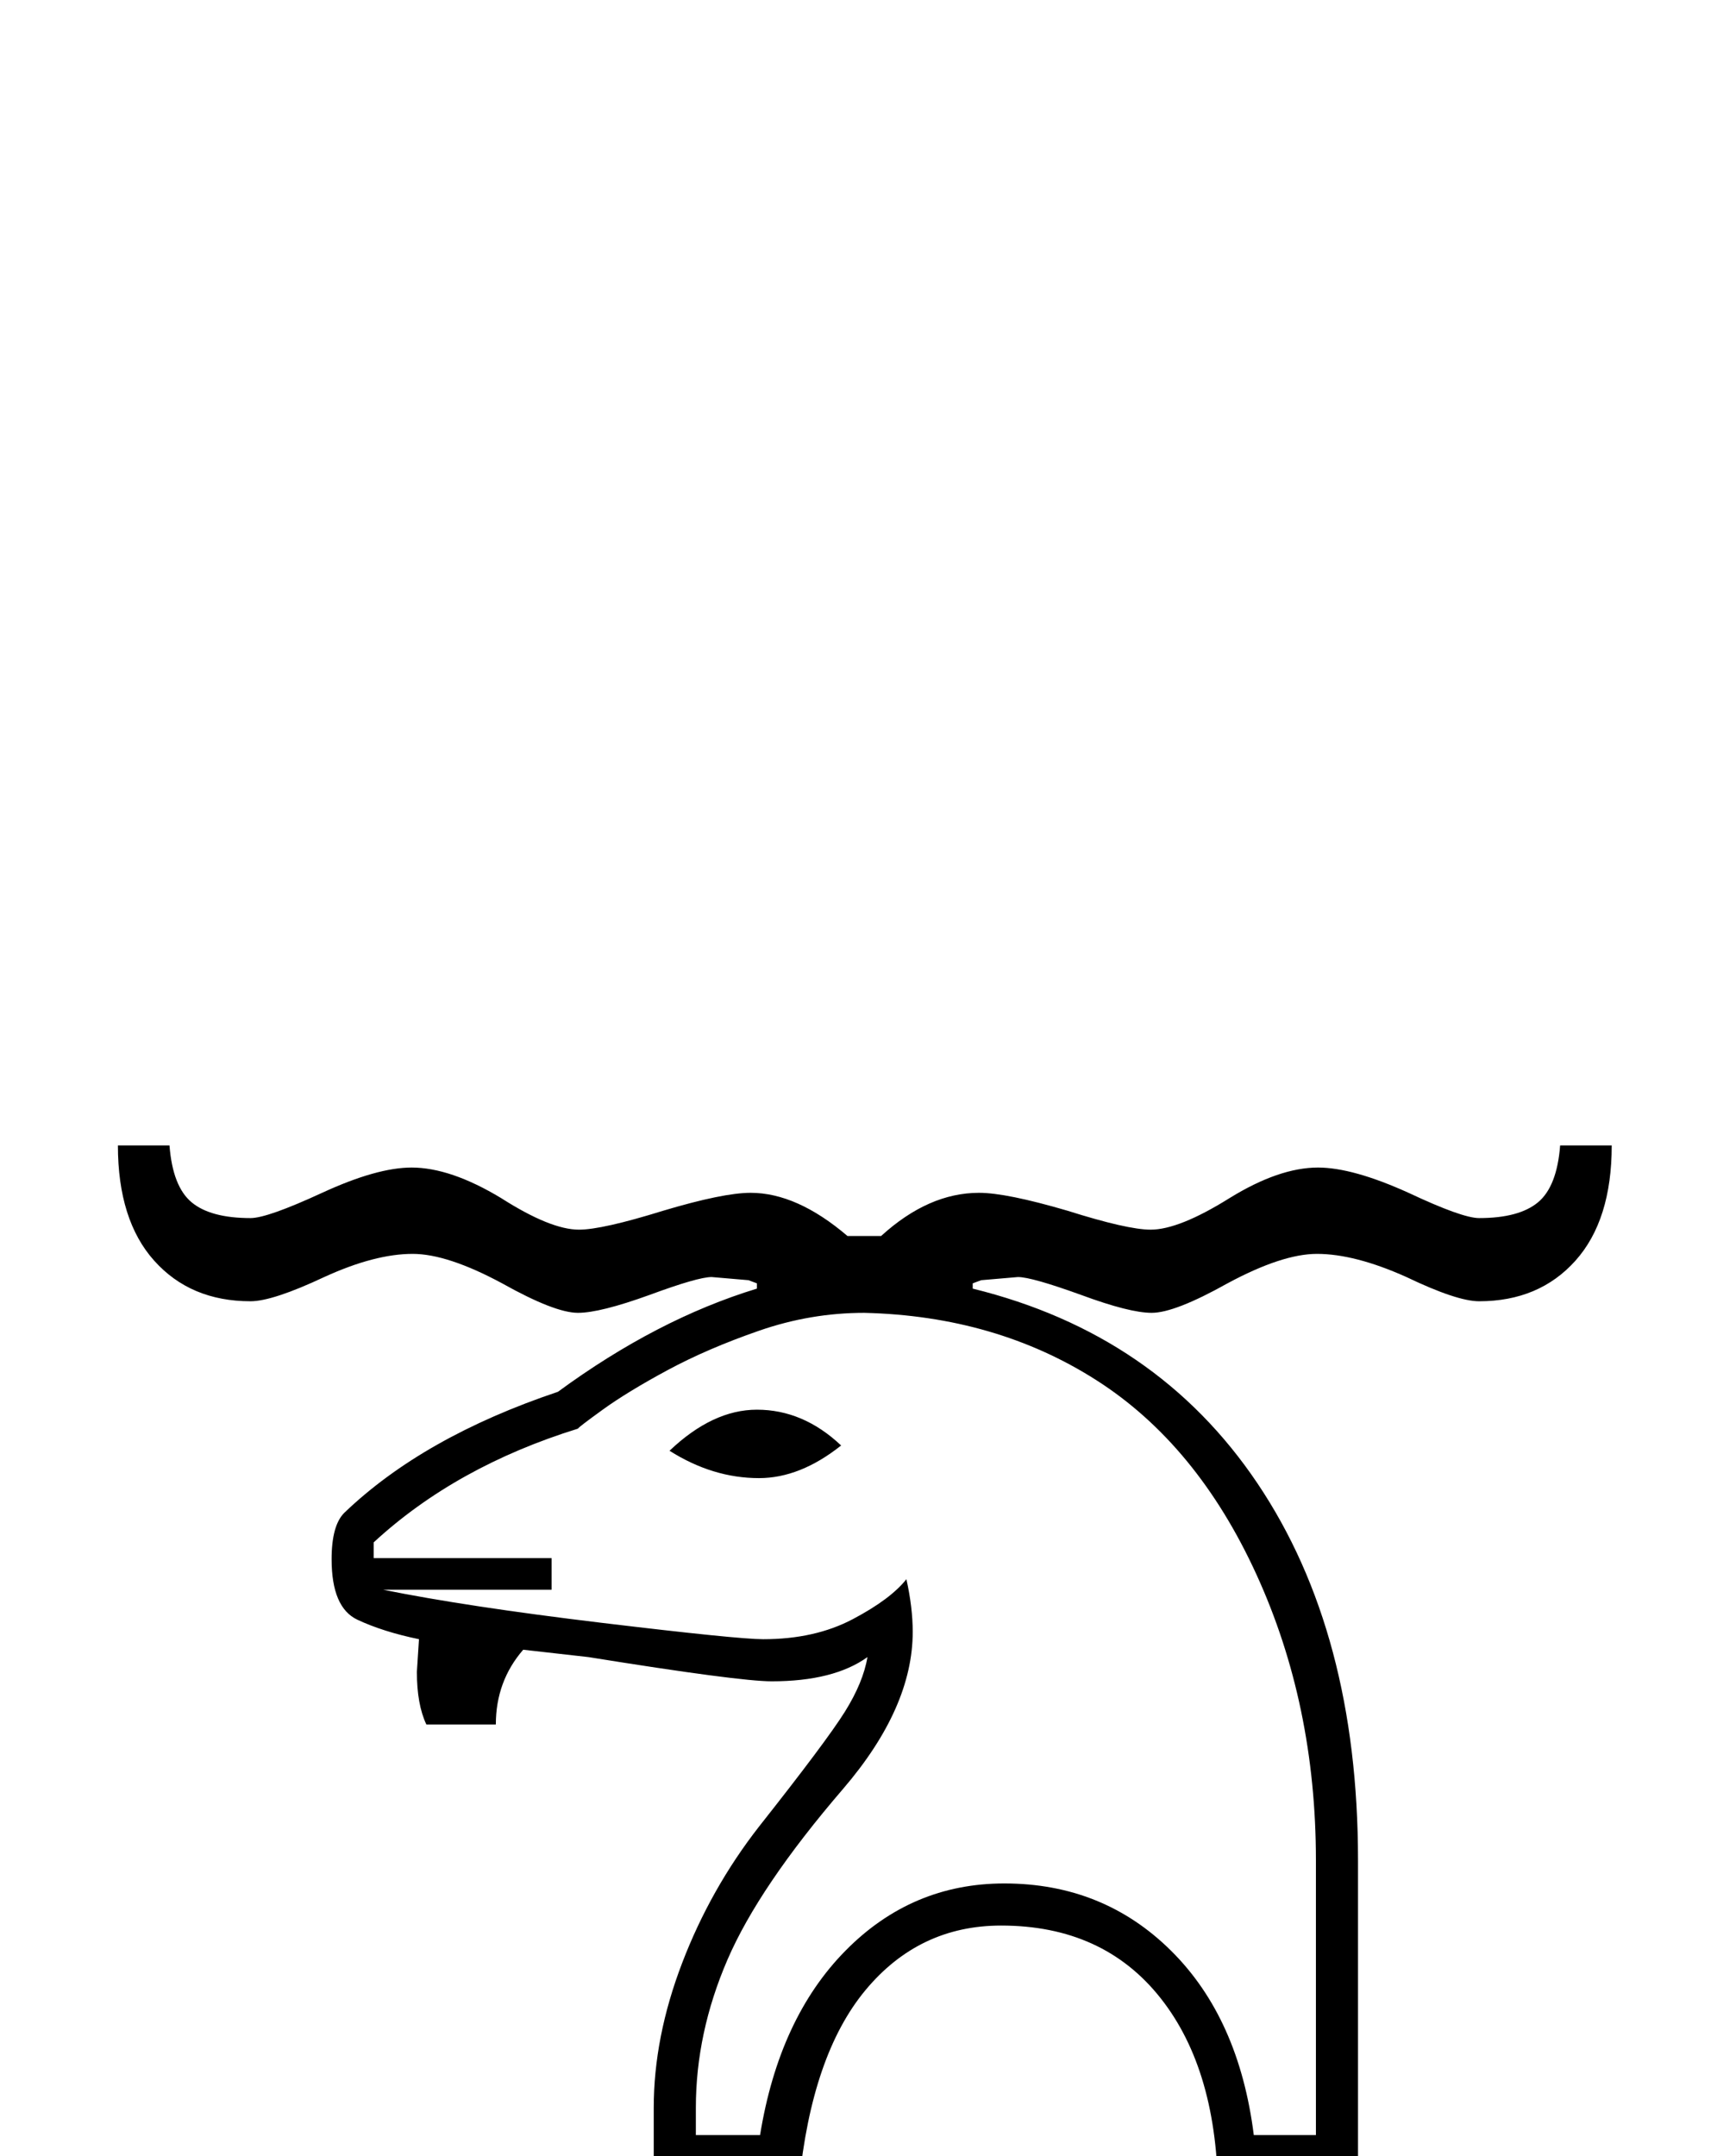 <?xml version="1.0" standalone="no"?>
<!DOCTYPE svg PUBLIC "-//W3C//DTD SVG 1.1//EN" "http://www.w3.org/Graphics/SVG/1.1/DTD/svg11.dtd" >
<svg xmlns="http://www.w3.org/2000/svg" xmlns:xlink="http://www.w3.org/1999/xlink" version="1.1" viewBox="-10 0 1631 2048">
  <g transform="scale(1, -1)" transform-origin="center">
   <path fill="currentColor"
d="M1185 157l162 -68v-89h-1247v89l212 90l-103 465q-17 79 -17 146q0 50 35.5 88.5t86.5 38.5q37 0 63 -11t48 -35.5t241 -294.5l42 495h-97v66q0 67 27 137.5t73 129.5q64 81 81.5 109t21.5 52q-32 -23 -91 -23q-31 0 -174 23l-62 7q-26 -30 -26 -71h-66q-9 19 -9 50l2 31
q-34 7 -58.5 18.5t-24.5 57.5q0 32 12 44q75 72 203 115q94 69 189 98v5l-8 3l-35 3q-13 0 -59 -17q-47 -17 -68 -17q-22 0 -72 28q-52 28 -85 28q-36 0 -84 -22q-49 -23 -70 -23q-57 0 -91.5 38.5t-34.5 109.5h49q3 -39 21 -54t56 -15q16 0 68 24t85 24q37 0 85 -29
q47 -30 74 -30q22 0 80 18q57 17 83 17q44 0 92 -41h32q45 41 93 41q26 0 84 -17q57 -18 79 -18q27 0 75 30q47 29 84 29q33 0 86 -24q51 -24 67 -24q38 0 56 15t21 54h49q0 -71 -34.5 -109.5t-91.5 -38.5q-21 0 -69 23q-49 22 -85 22q-33 0 -85 -28q-50 -28 -72 -28
q-21 0 -67 17q-47 17 -60 17l-35 -3l-8 -3v-5q175 -43 270.5 -185t95.5 -358v-301h-95v-914zM1147 136v916q0 120 -54.5 189t-151.5 69q-78 0 -129 -61.5t-63 -183.5l-53 -549l-25 -10l-240 298q-22 27 -49.5 50t-62.5 23q-38 0 -63.5 -25t-25.5 -63q0 -48 22 -151l106 -474
l-218 -98v-26h1167v26zM1240 1111v261q0 148 -56.5 271.5t-152 184.5t-220.5 64q-51 0 -100 -17t-87 -37.5t-61.5 -37.5t-23.5 -18q-116 -36 -194 -108v-15h169v-30h-160q79 -16 208 -31.5t153 -15.5q49 0 85 19t51 38q6 -27 6 -50q0 -72 -66 -149q-80 -93 -110 -162.5
t-30 -140.5v-26h61q18 111 81 175t151 64q94 0 158.5 -64t78.5 -175h59zM789 1766q-39 -31 -78 -31q-44 0 -85 26q41 39 83 39q44 0 80 -34z" />
  </g>

</svg>
